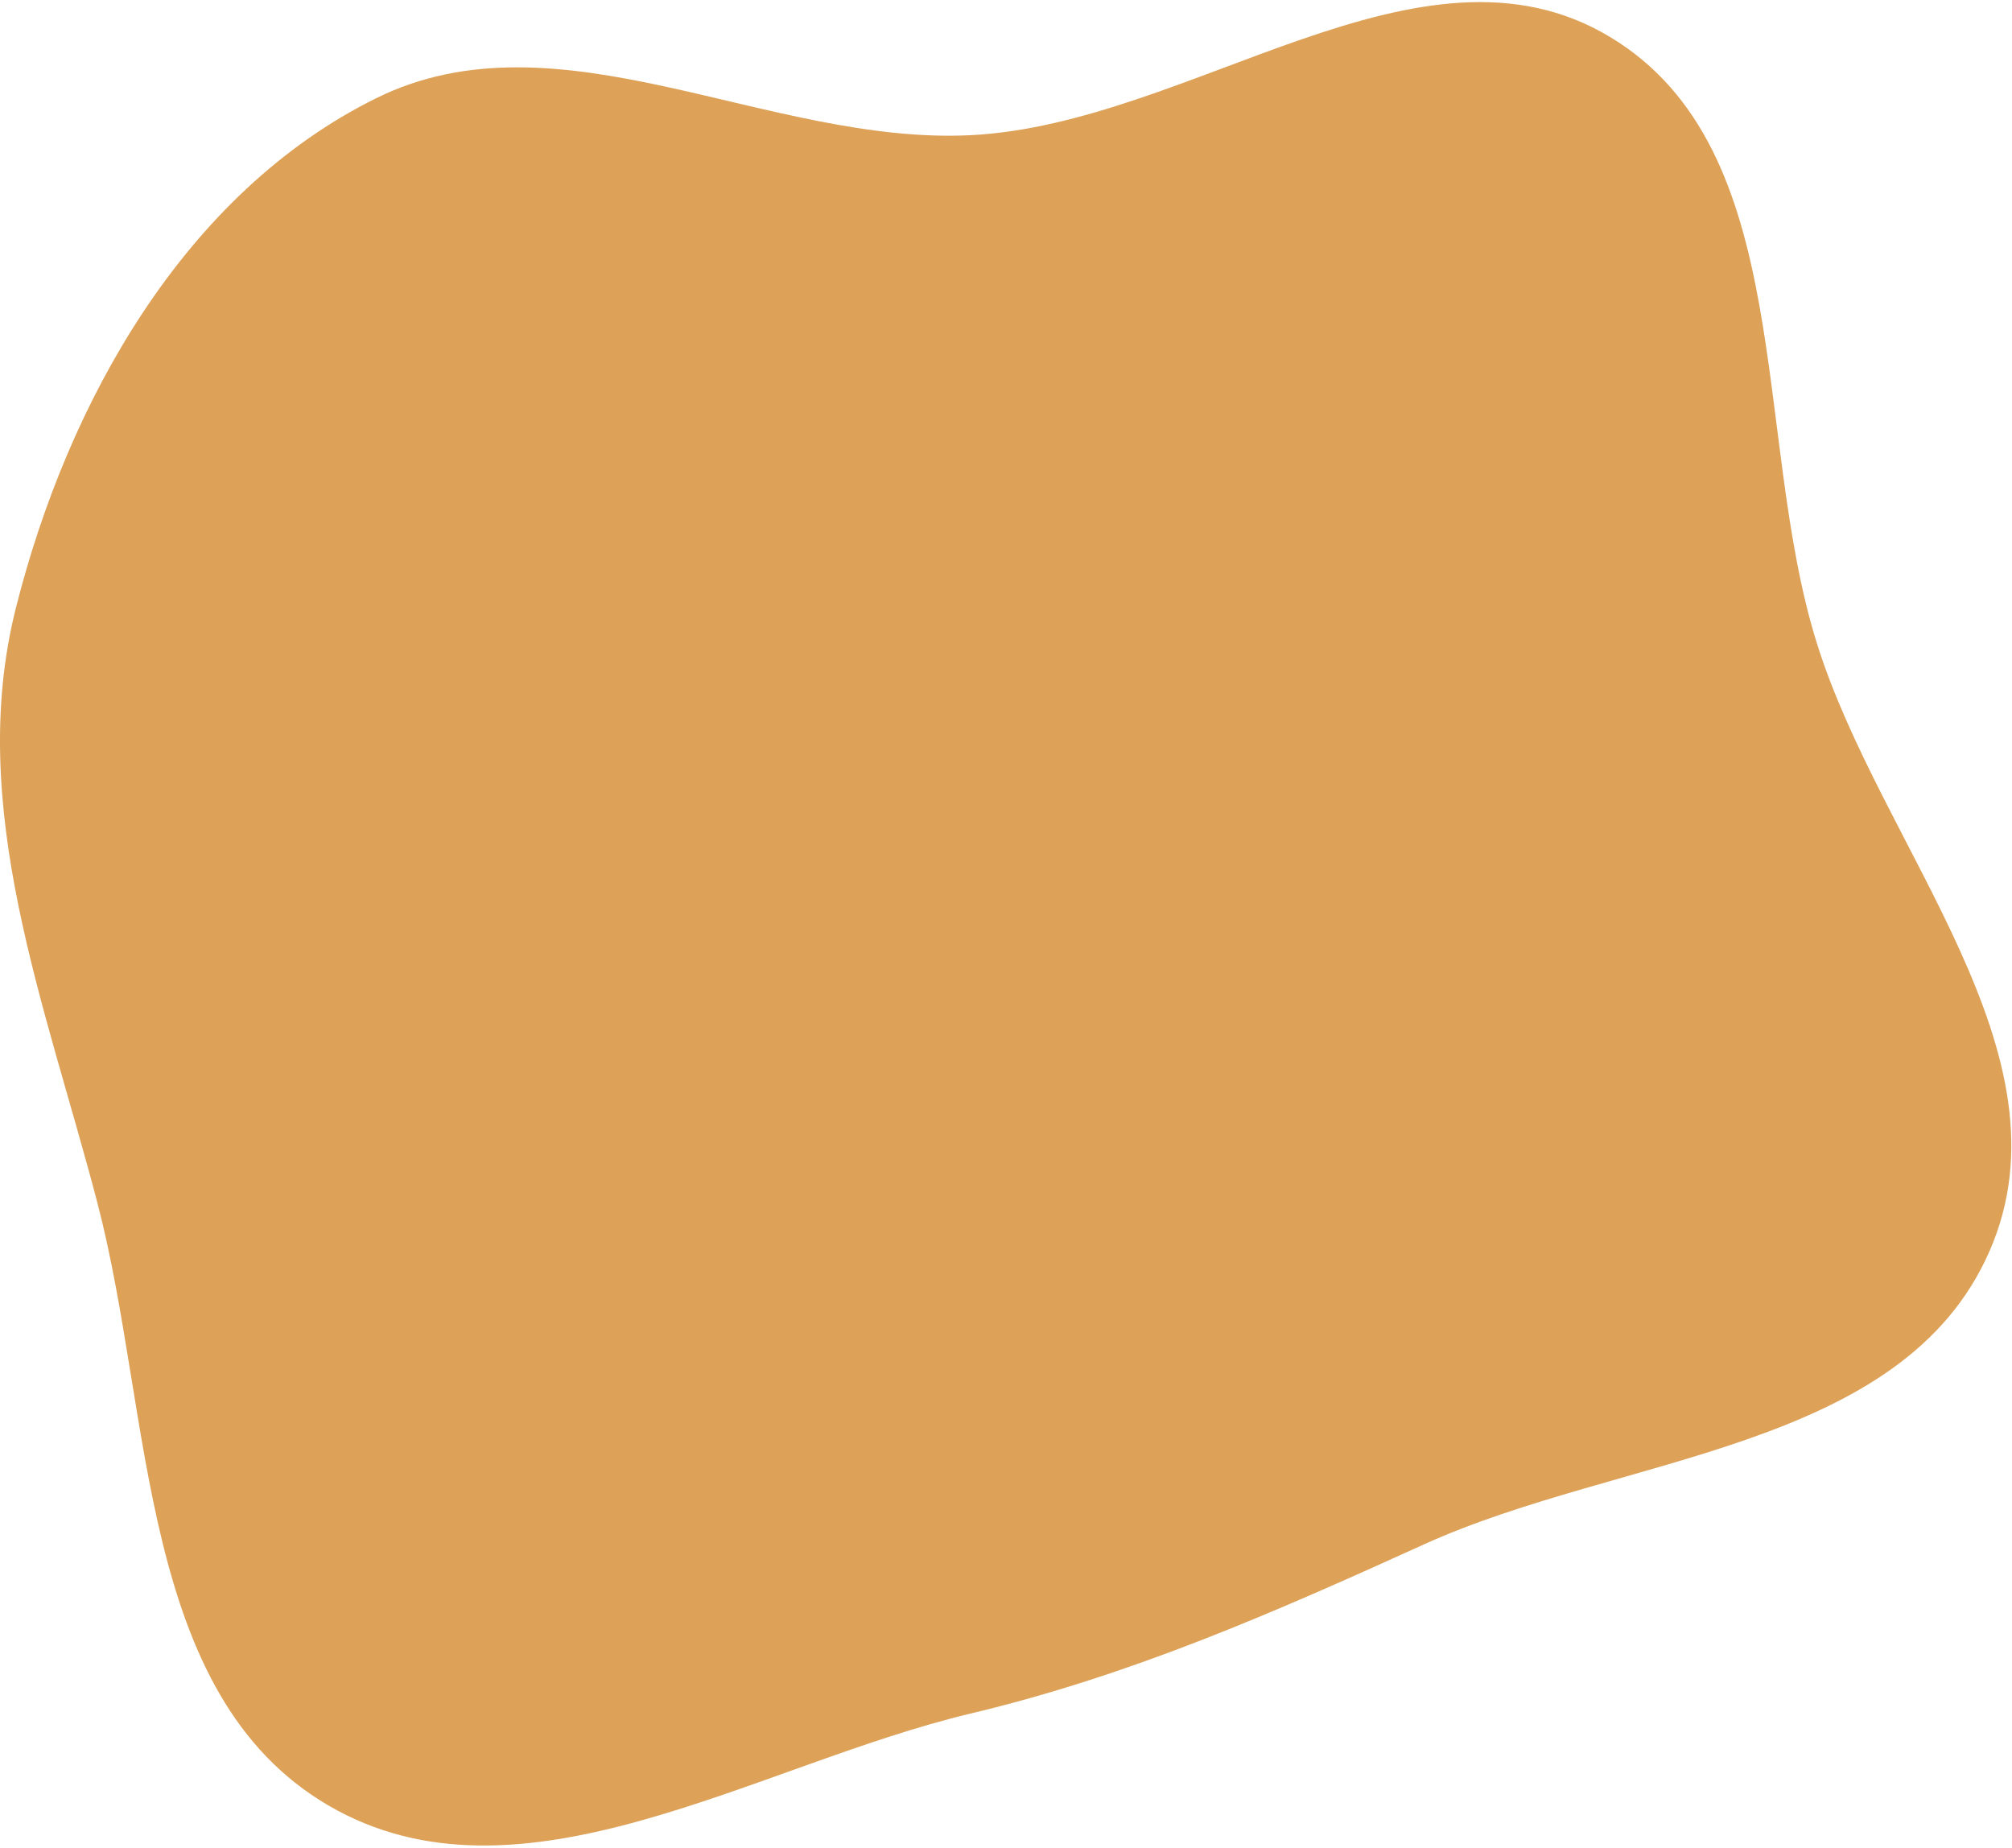 <svg width="638" height="586" viewBox="0 0 638 586" fill="none" xmlns="http://www.w3.org/2000/svg">
<path fill-rule="evenodd" clip-rule="evenodd" d="M307.802 42.862C377.779 39.379 450.366 -24.402 510.476 11.685C569.897 47.359 555.392 137.694 576.122 203.948C596.557 269.264 658.26 333.884 630.909 396.605C603.263 460.004 514.396 461.133 451.526 489.677C403.792 511.349 358.783 531.156 307.802 543.3C239.4 559.593 164.853 607.919 104.108 572.431C43.888 537.25 48.564 449.148 30.927 381.545C14.489 318.542 -10.868 255.869 5.046 192.731C21.581 127.13 58.727 61.117 119.243 31.16C177.125 2.508 243.329 46.072 307.802 42.862Z" fill="#DDA157"/>
</svg>

